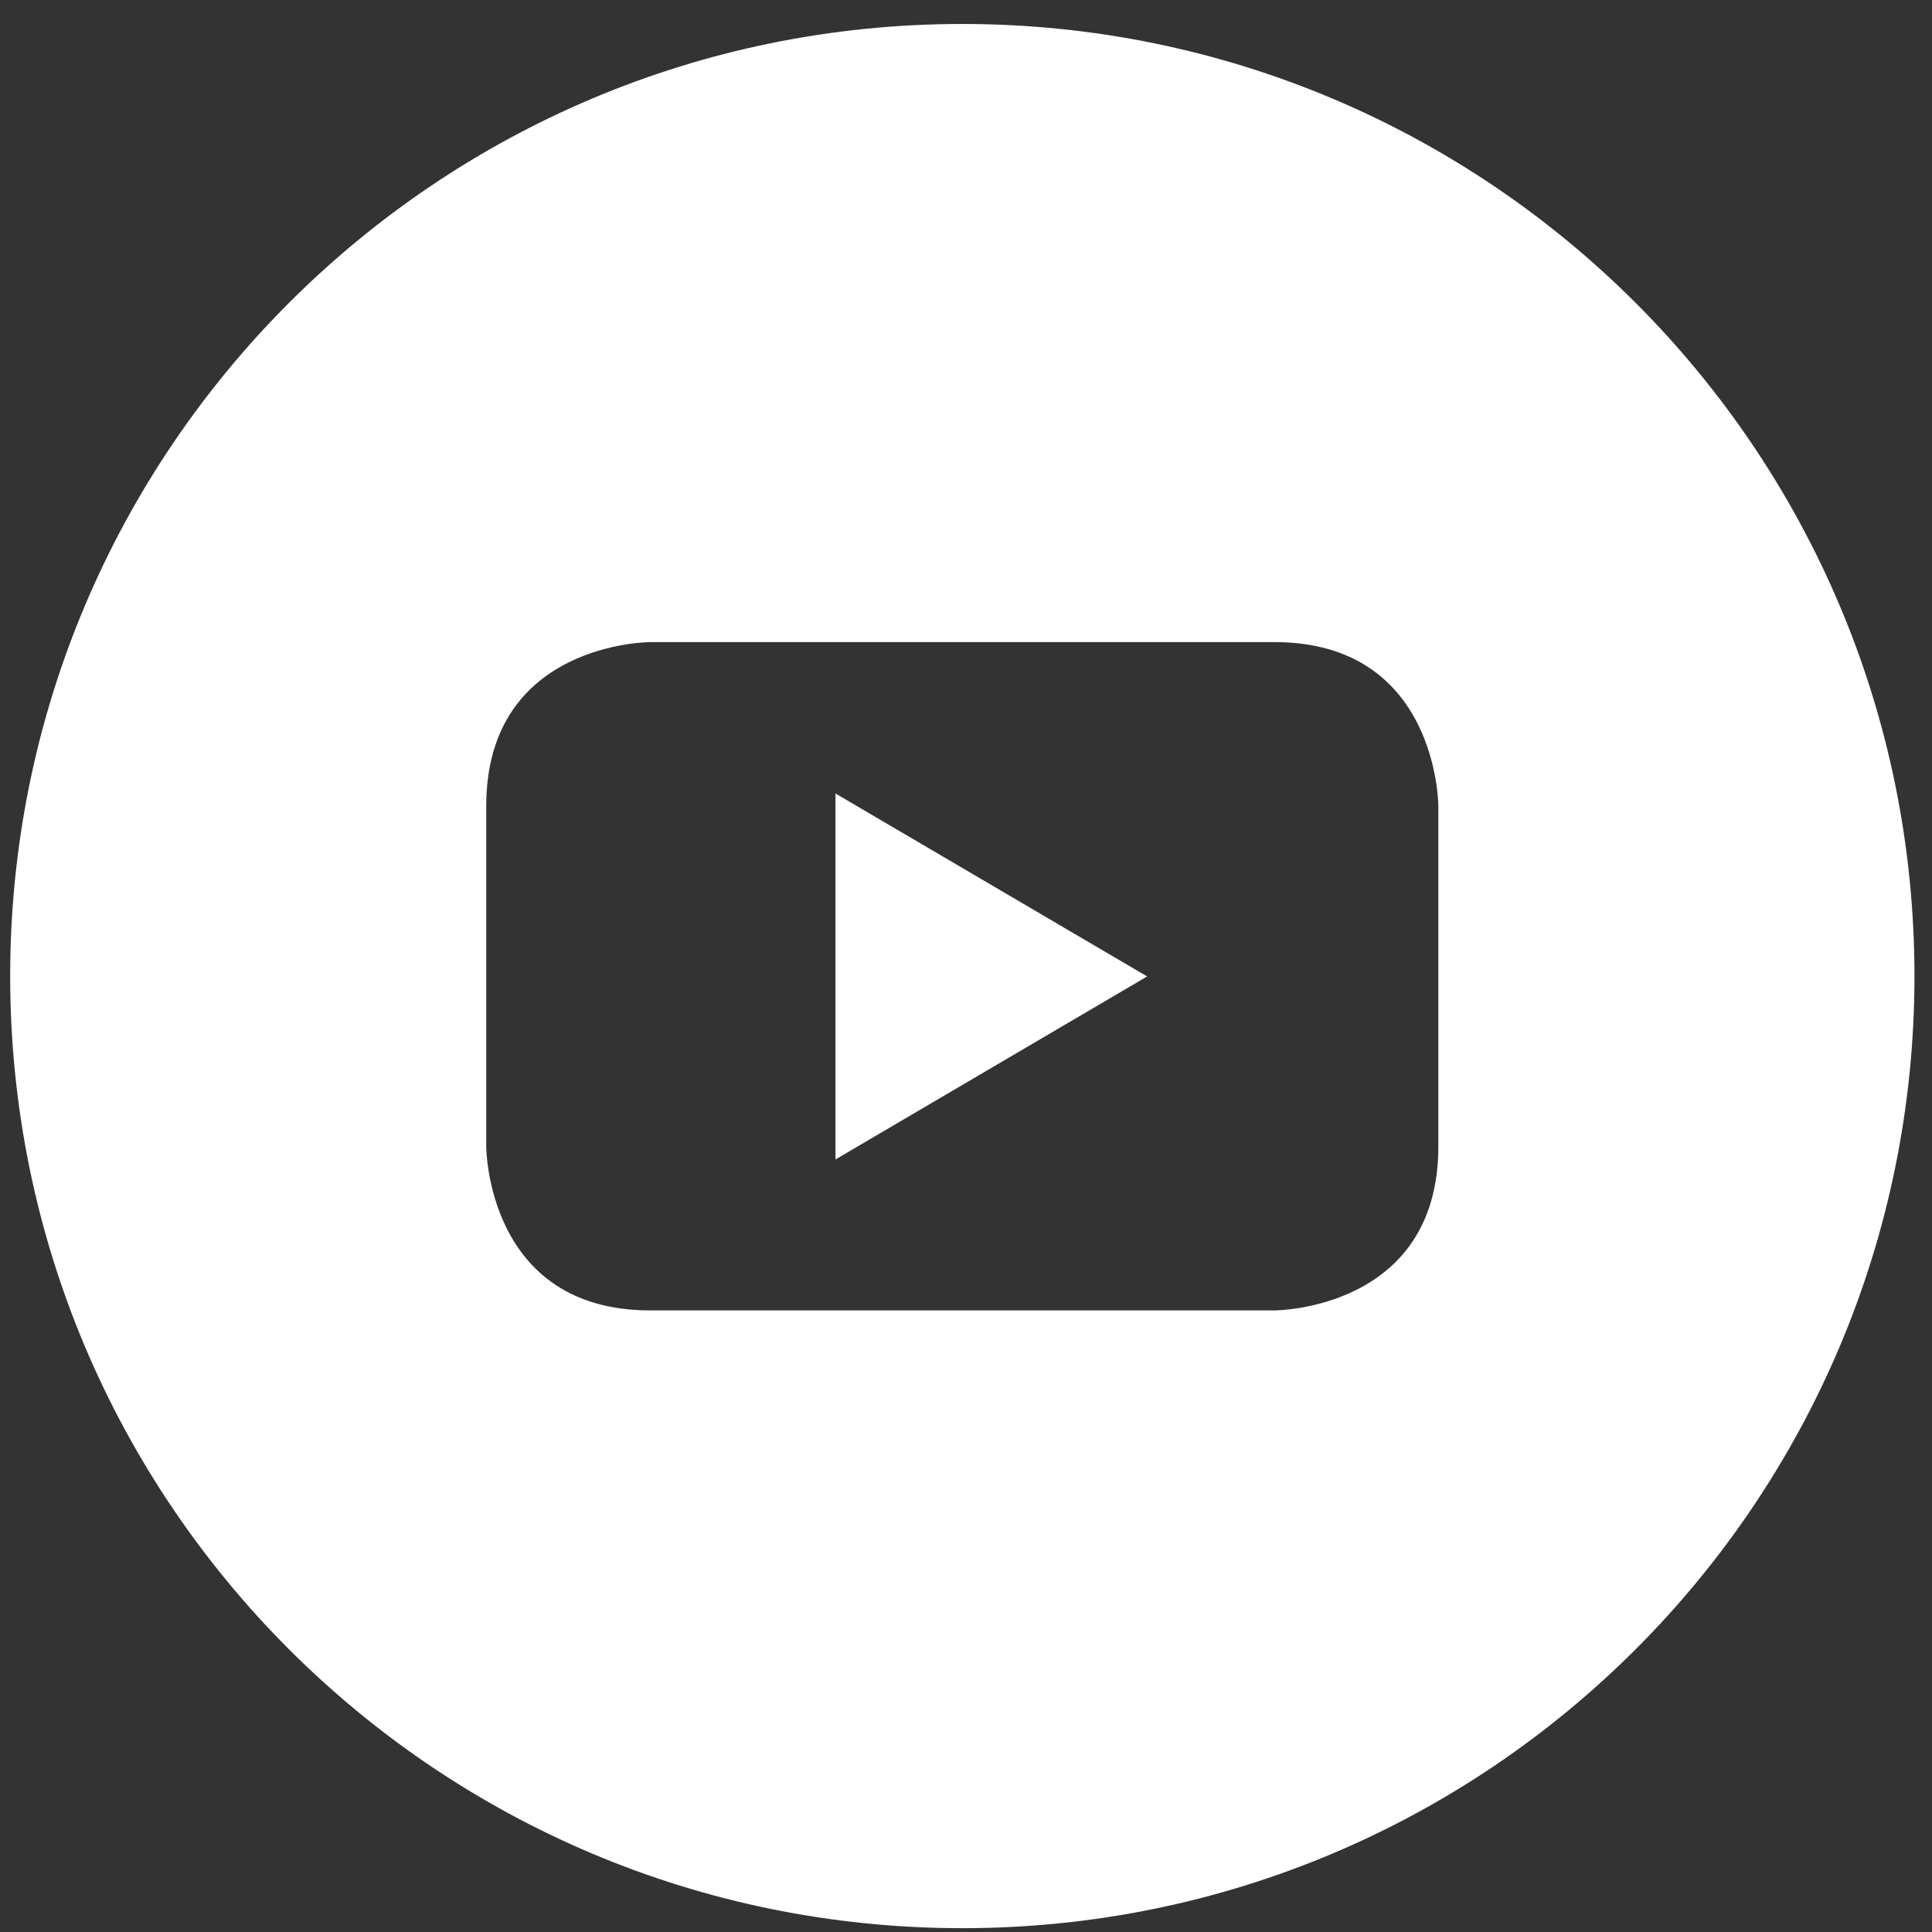 <svg width="37" height="37" viewBox="0 0 37 37" fill="none" xmlns="http://www.w3.org/2000/svg">
<rect x="0" y="0" width="37" height="37" fill="#333333" stroke="none"/>
<g clip-path="url(#clip0_1_97)">
<path d="M16 22.205L21.969 18.7L16 15.196V22.205Z" fill="white"/>
<path d="M18.429 0.459C8.358 0.459 0.195 8.621 0.195 18.693C0.195 28.765 8.358 36.927 18.429 36.927C28.501 36.927 36.664 28.765 36.664 18.693C36.664 8.621 28.501 0.459 18.429 0.459ZM27.546 21.955C27.546 25.096 24.405 25.096 24.405 25.096H12.453C9.312 25.096 9.312 21.955 9.312 21.955V15.438C9.312 12.297 12.453 12.297 12.453 12.297H24.405C27.546 12.297 27.546 15.438 27.546 15.438V21.955Z" fill="white"/>
</g>
<defs>
<clipPath id="clip0_1_97">
<rect width="36.469" height="36.469" fill="white" transform="translate(0.195 0.459)"/>
</clipPath>
</defs>
</svg>

